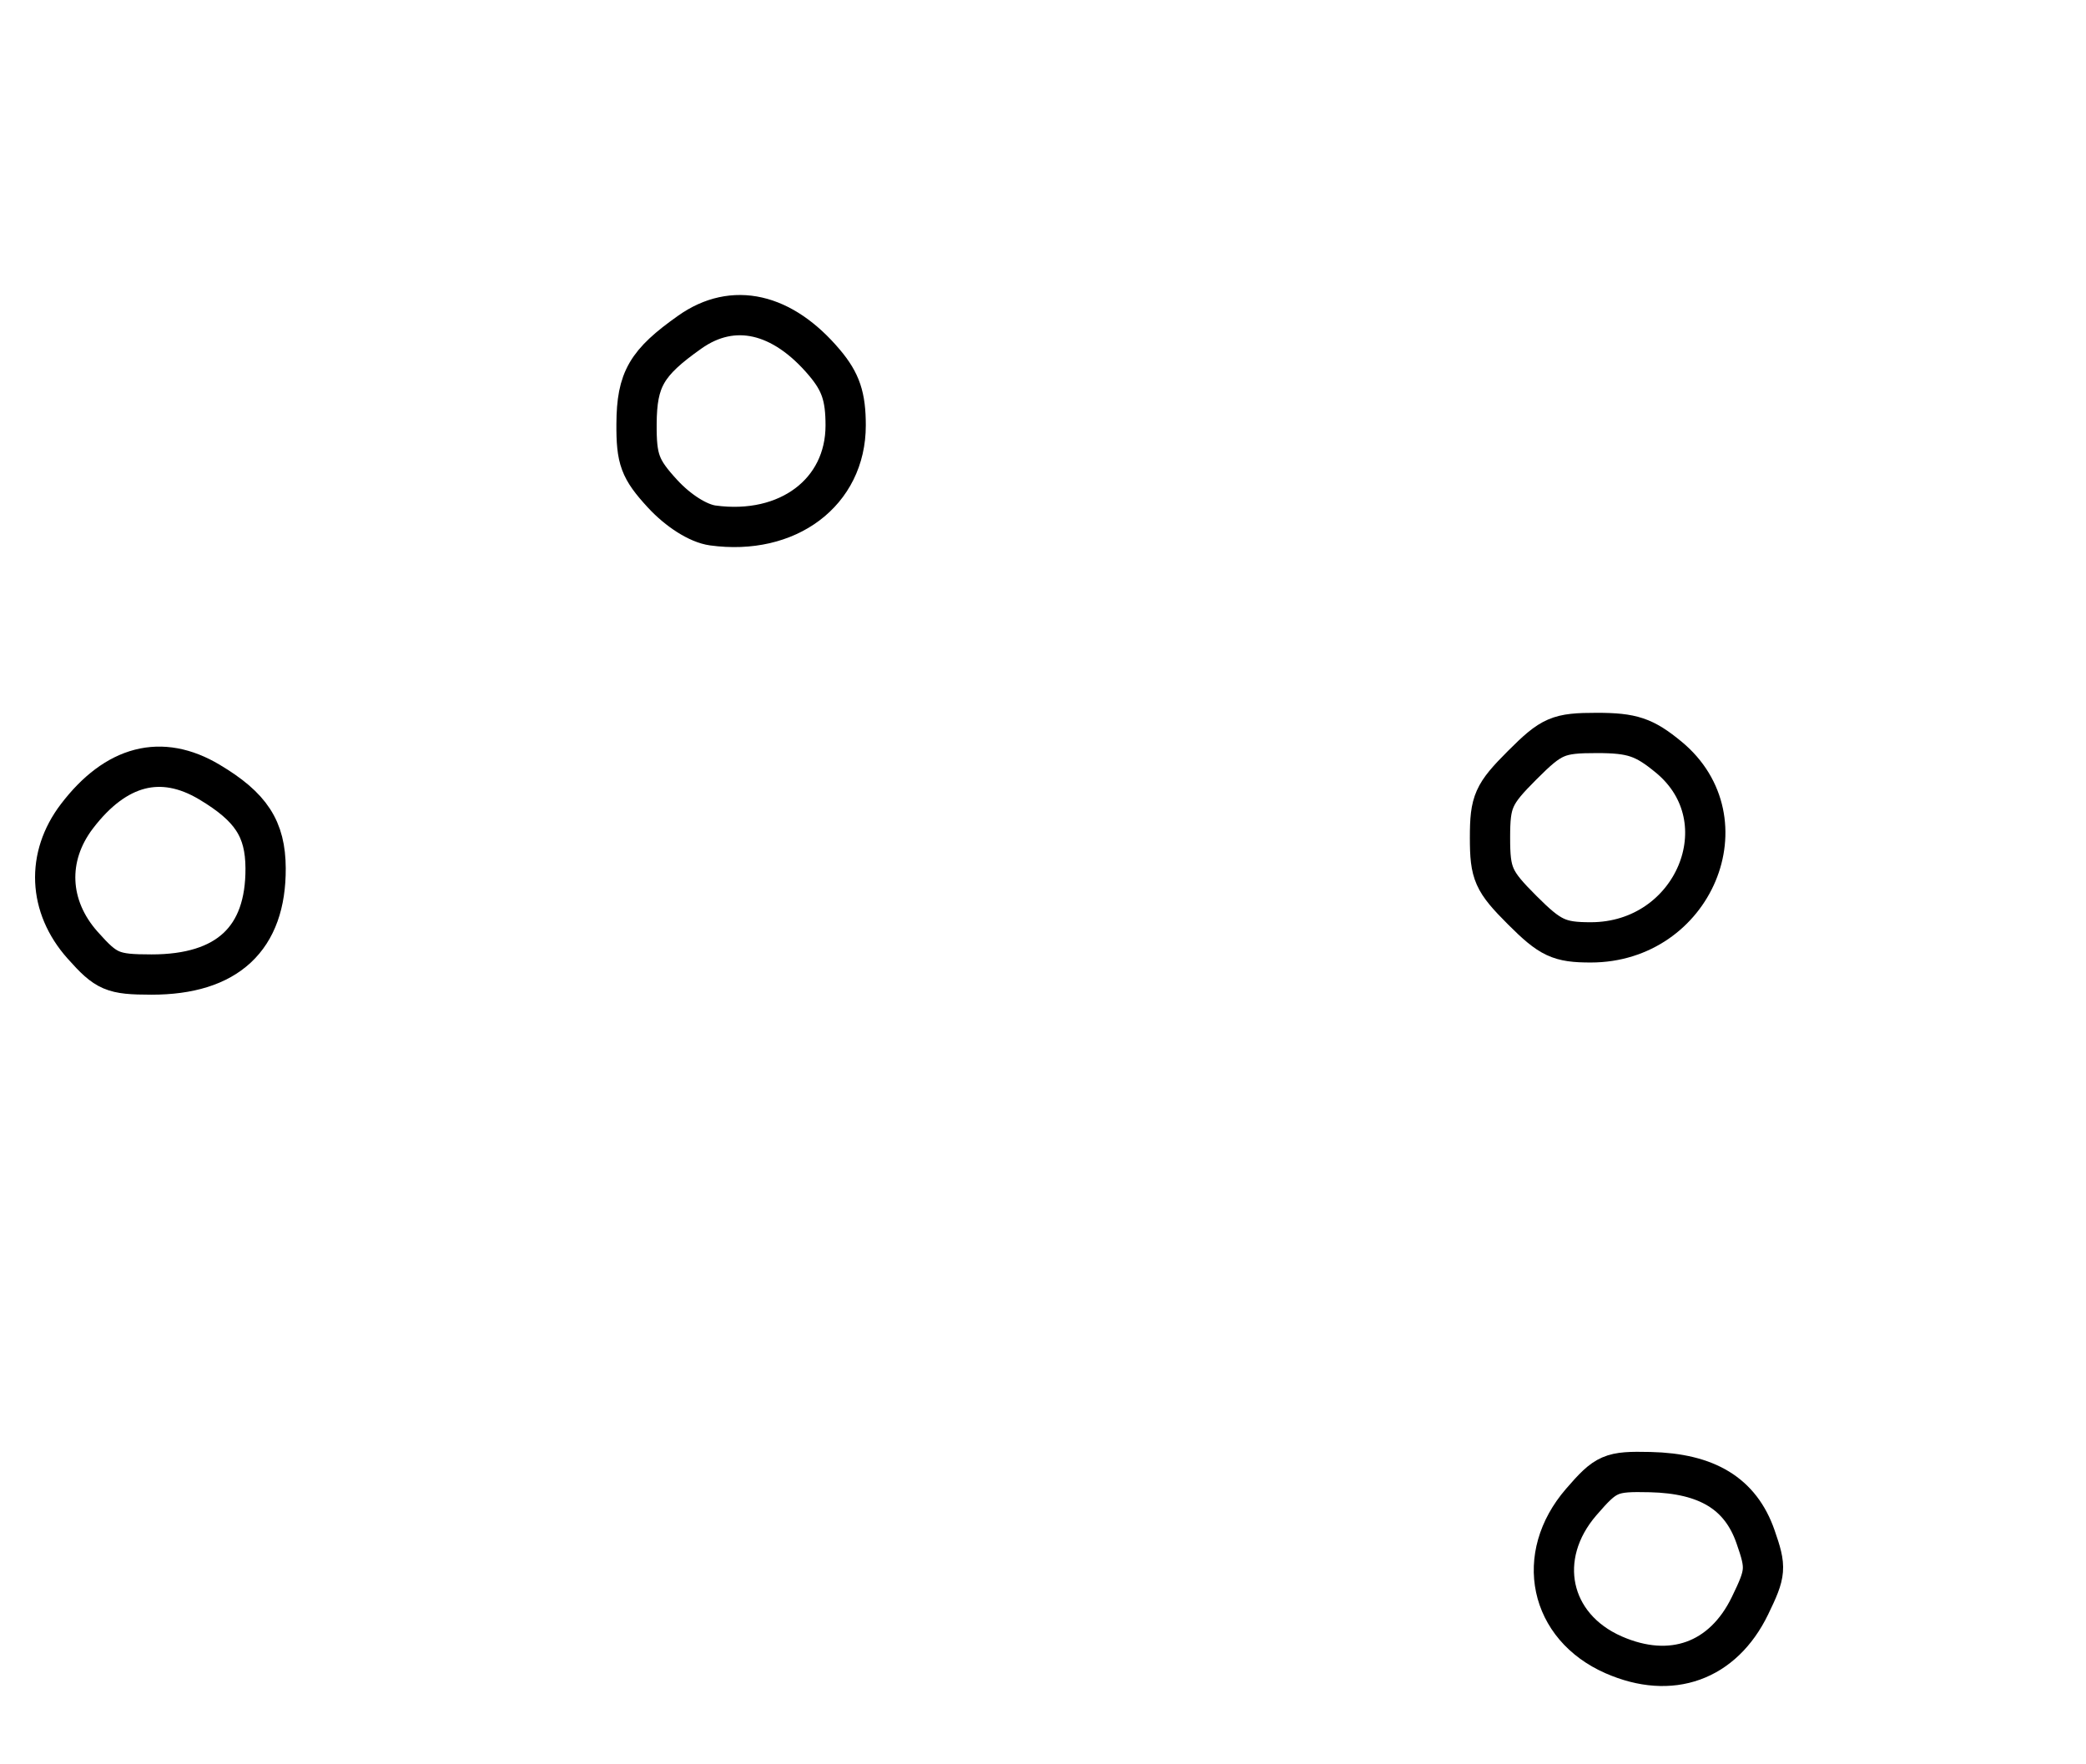 <?xml version="1.0" encoding="utf-8" ?>
<svg xmlns="http://www.w3.org/2000/svg" xmlns:ev="http://www.w3.org/2001/xml-events" xmlns:xlink="http://www.w3.org/1999/xlink" baseProfile="full" height="219" version="1.1" width="259">
  <defs/>
  <path d="M 200.354,205.458 C 192.374,201.96 190.513,193.21 196.321,186.492 C 199.424,182.902 199.984,182.658 204.884,182.77 C 211.974,182.932 216.103,185.458 217.961,190.773 C 219.323,194.668 219.276,195.252 217.275,199.371 C 213.92,206.277 207.496,208.588 200.354,205.458" fill="none" stroke="black" stroke-width="5"/>
  <path d="M 10.25,117.338 C 5.986,112.548 5.717,106.371 9.552,101.343 C 14.396,94.992 20.036,93.536 26,97.097 C 31.176,100.188 32.952,102.913 32.978,107.8 C 33.023,116.537 28.222,121.004 18.8,120.995 C 13.964,120.99 13.215,120.669 10.25,117.338" fill="none" stroke="black" stroke-width="5"/>
  <path d="M 189,113 C 185.4,109.4 185,108.5 185,104 C 185,99.5 185.4,98.6 189,95 C 192.655,91.345 193.455,91 198.272,91 C 202.655,91 204.158,91.506 207.184,94 C 216.669,101.818 210.286,117 197.514,117 C 193.581,117 192.485,116.485 189,113" fill="none" stroke="black" stroke-width="5"/>
  <path d="M 88.5,65.238 C 86.698,64.991 84.203,63.414 82.25,61.288 C 79.451,58.24 79.005,57.037 79.033,52.624 C 79.069,47.093 80.265,45.035 85.654,41.228 C 91.032,37.429 97.15,38.824 102.381,45.041 C 104.389,47.428 105,49.243 104.999,52.827 C 104.997,61.118 97.824,66.514 88.5,65.238" fill="none" stroke="black" stroke-width="5"/>
</svg>
